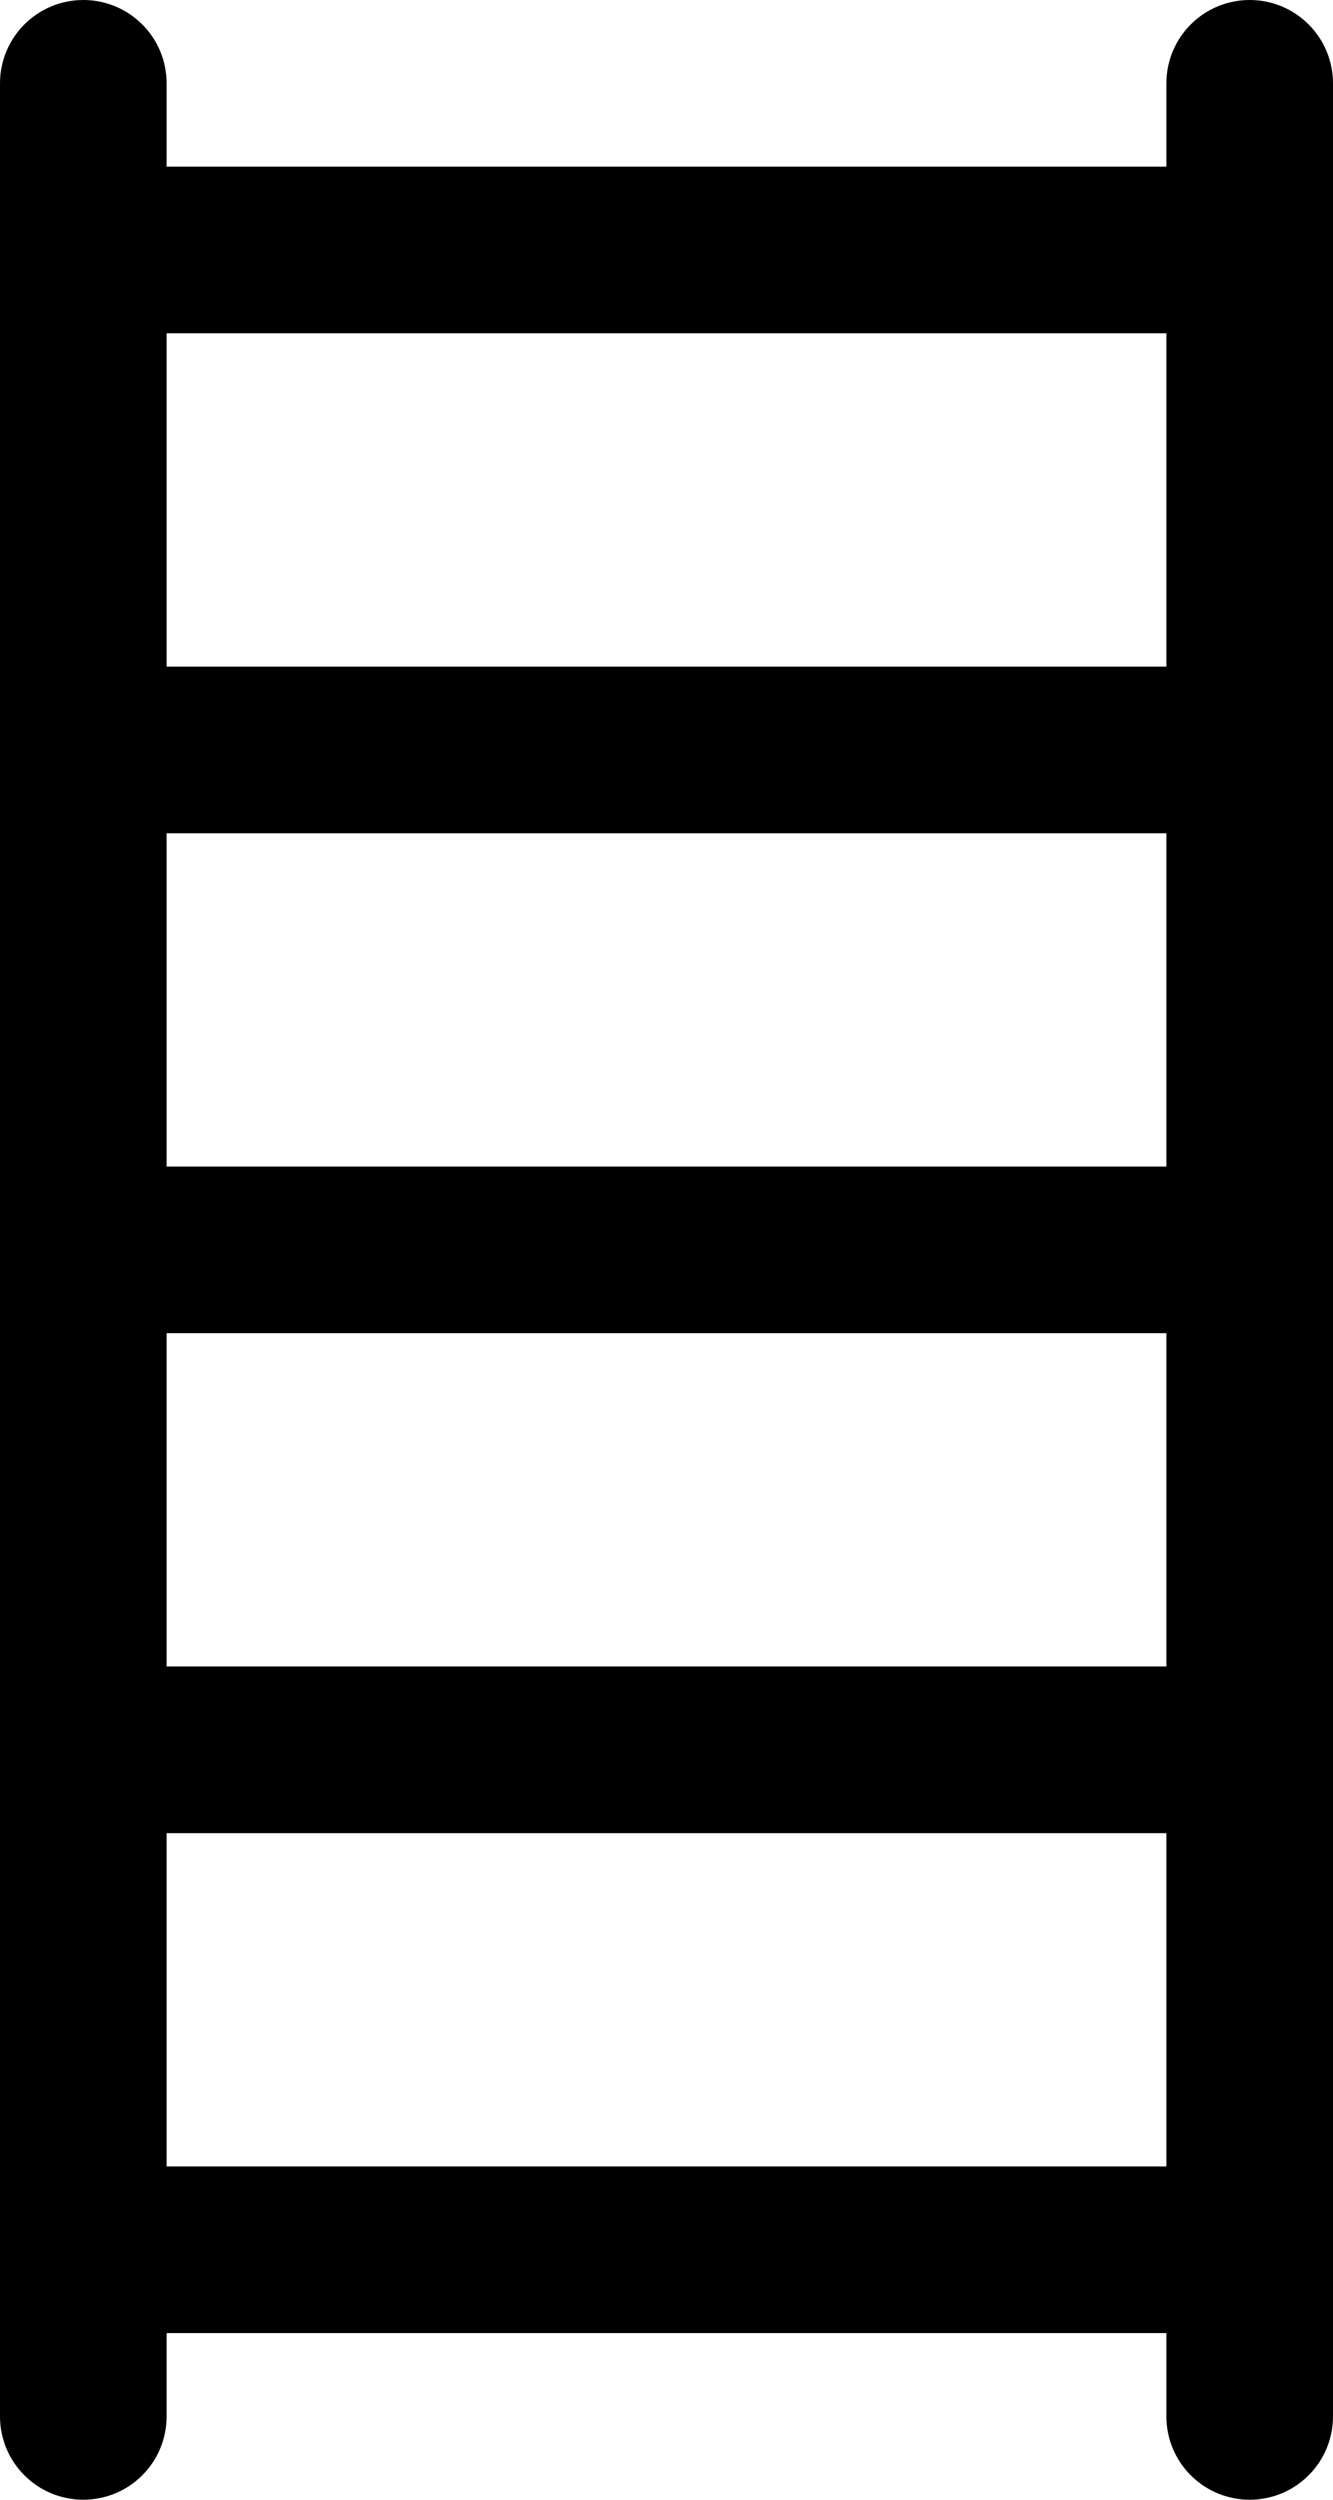 <svg width="16" height="30" viewBox="0 0 16 30" fill="none" xmlns="http://www.w3.org/2000/svg">
<path d="M1 0C1.265 0 1.52 0.105 1.707 0.293C1.895 0.48 2 0.735 2 1V2H14V1C14 0.735 14.105 0.48 14.293 0.293C14.48 0.105 14.735 0 15 0C15.265 0 15.52 0.105 15.707 0.293C15.895 0.48 16 0.735 16 1V29C16 29.265 15.895 29.52 15.707 29.707C15.52 29.895 15.265 30 15 30C14.735 30 14.48 29.895 14.293 29.707C14.105 29.52 14 29.265 14 29V28H2V29C2 29.265 1.895 29.52 1.707 29.707C1.52 29.895 1.265 30 1 30C0.735 30 0.48 29.895 0.293 29.707C0.105 29.52 0 29.265 0 29V1C0 0.735 0.105 0.48 0.293 0.293C0.48 0.105 0.735 0 1 0ZM2 26H14V22H2V26ZM2 20H14V16H2V20ZM2 14H14V10H2V14ZM2 8H14V4H2V8Z" fill="black"/>
</svg>
